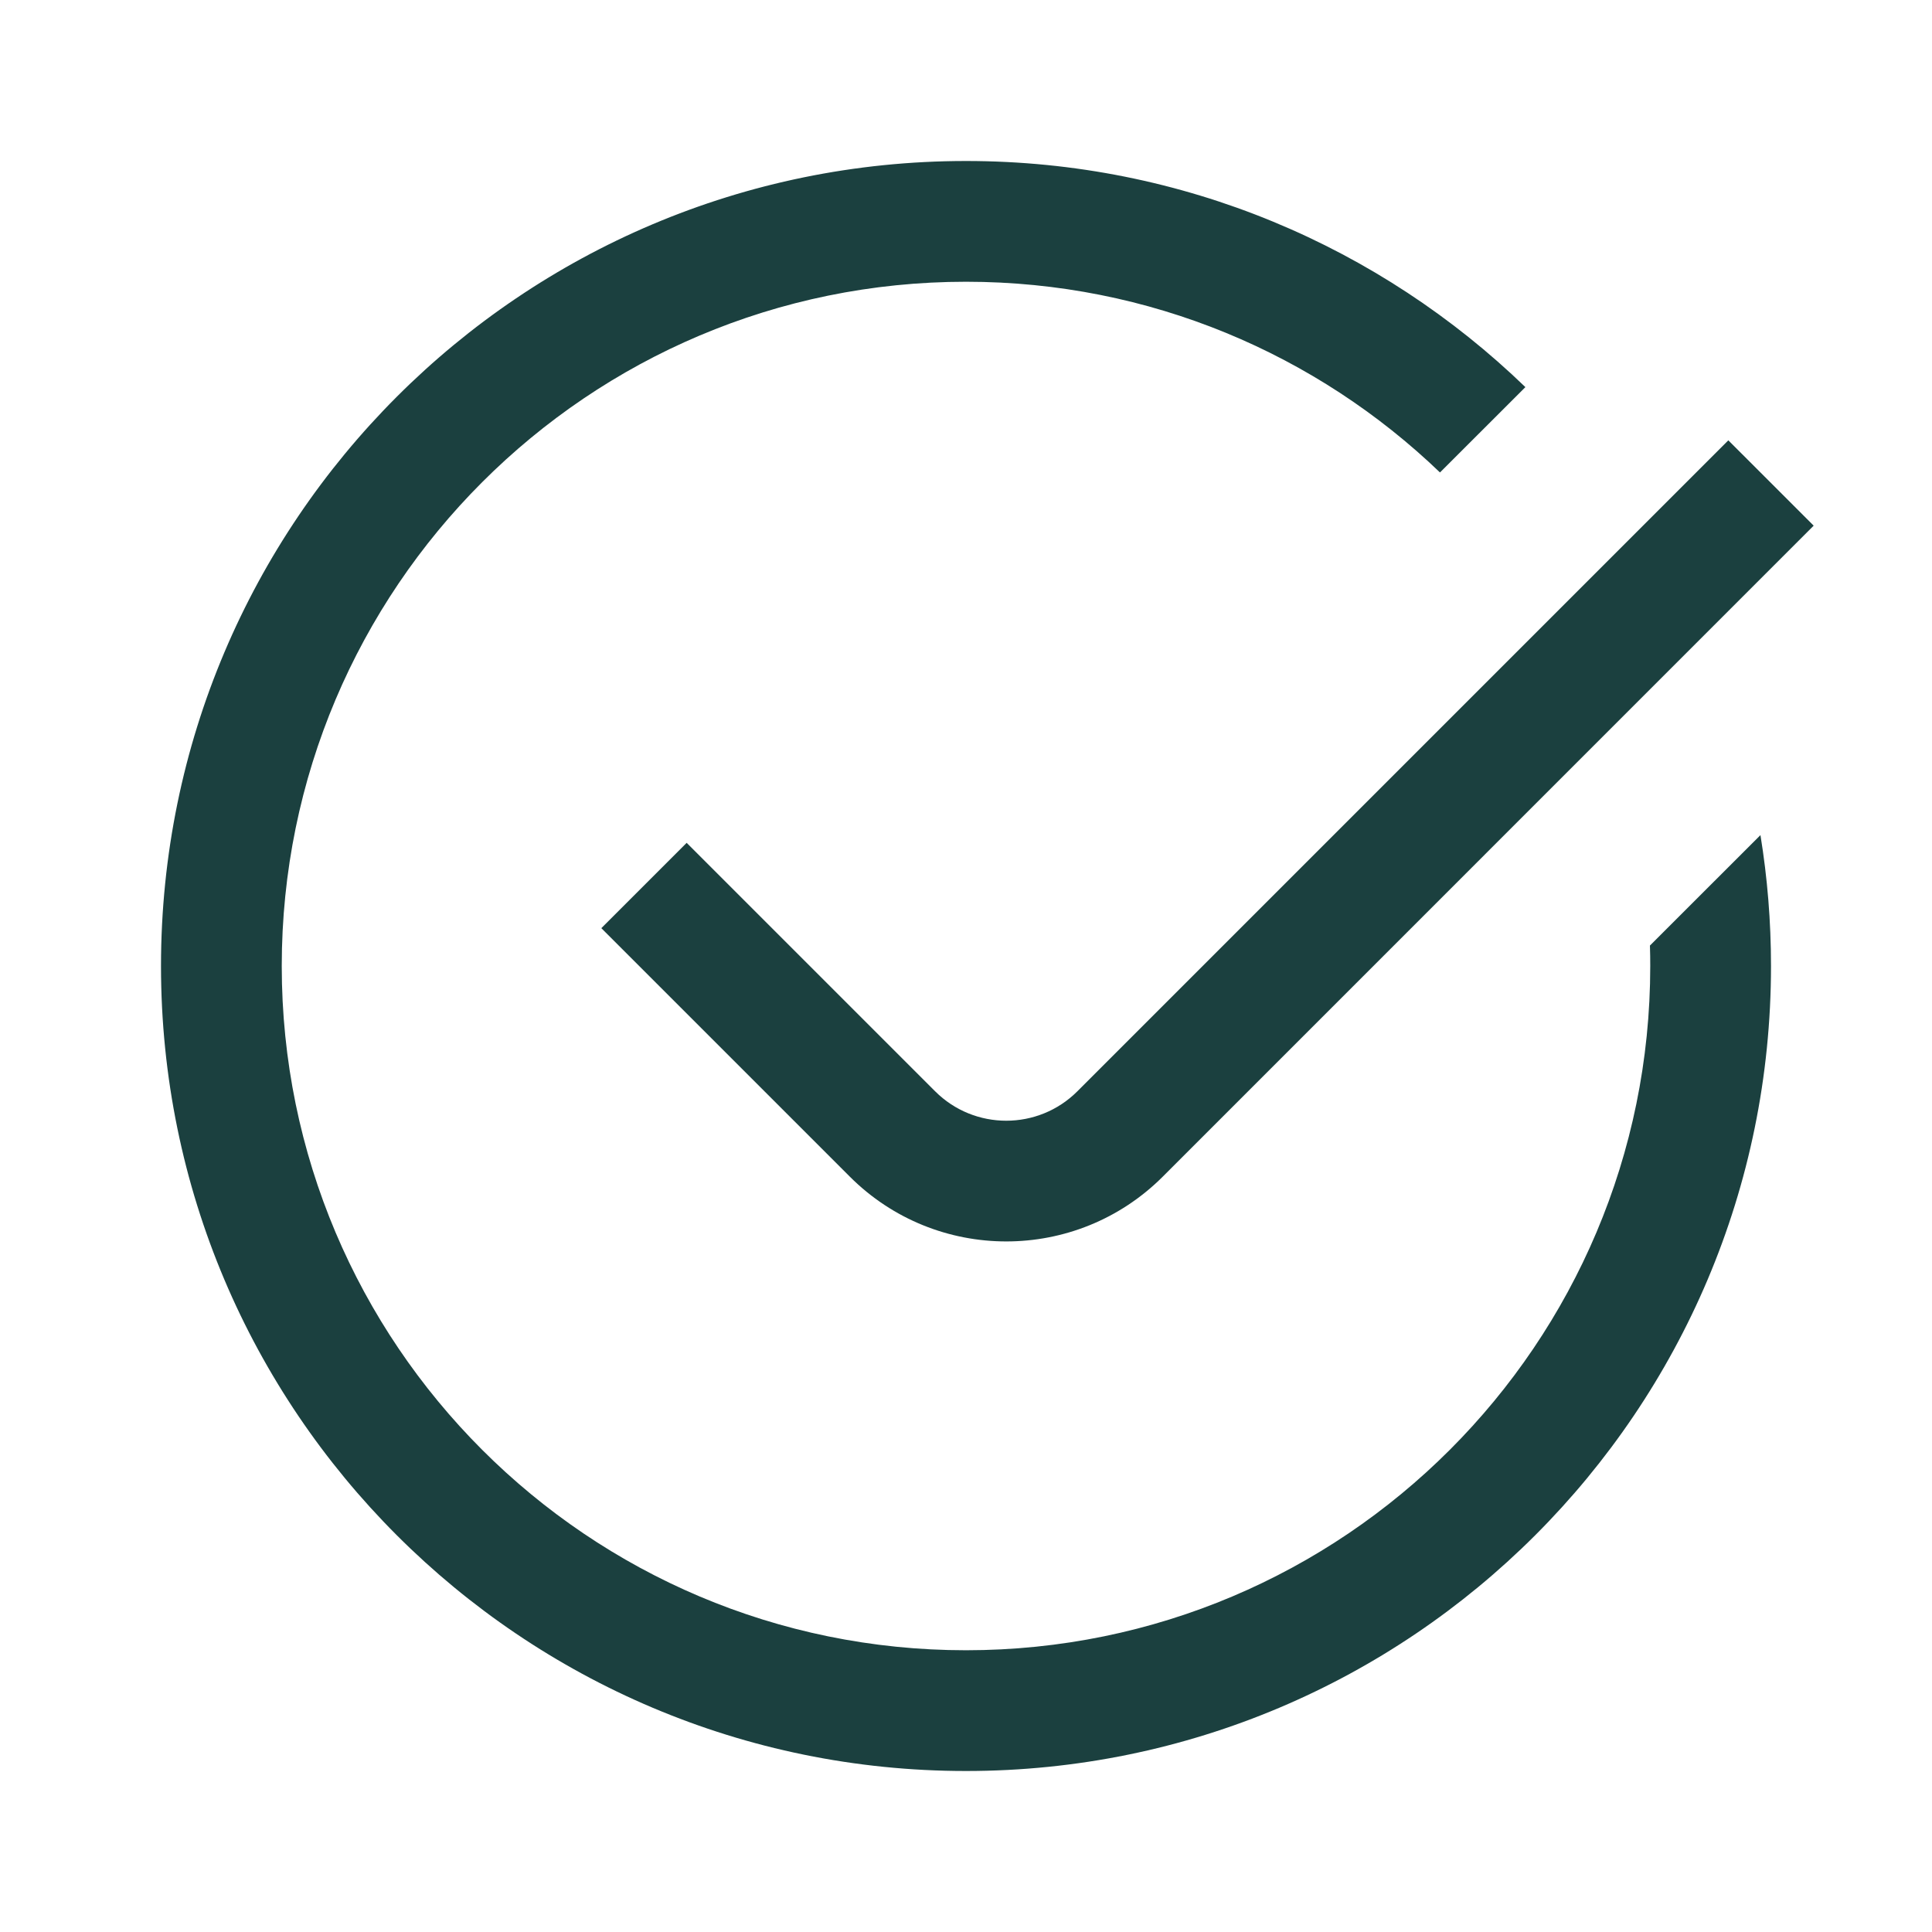 <svg width="24" height="24" viewBox="0 0 24 24" fill="none" xmlns="http://www.w3.org/2000/svg">
  <path fill-rule="evenodd" clip-rule="evenodd"
    d="M12 20.5C16.694 20.5 20.5 16.694 20.5 12C20.5 11.915 20.499 11.831 20.496 11.746L21.869 10.374C21.955 10.903 22 11.446 22 12C22 17.523 17.523 22 12 22C6.477 22 2 17.523 2 12C2 6.477 6.477 2 12 2C14.7 2 17.149 3.07 18.949 4.809L17.888 5.869C16.36 4.402 14.286 3.5 12 3.5C7.306 3.5 3.5 7.306 3.5 12C3.5 16.694 7.306 20.5 12 20.5ZM14.445 14.616L22.53 6.53L21.47 5.47L13.384 13.556C12.896 14.044 12.104 14.044 11.616 13.556L8.53 10.47L7.47 11.53L10.556 14.616C11.63 15.69 13.371 15.69 14.445 14.616Z"
    fill="#1B403F" />
</svg>